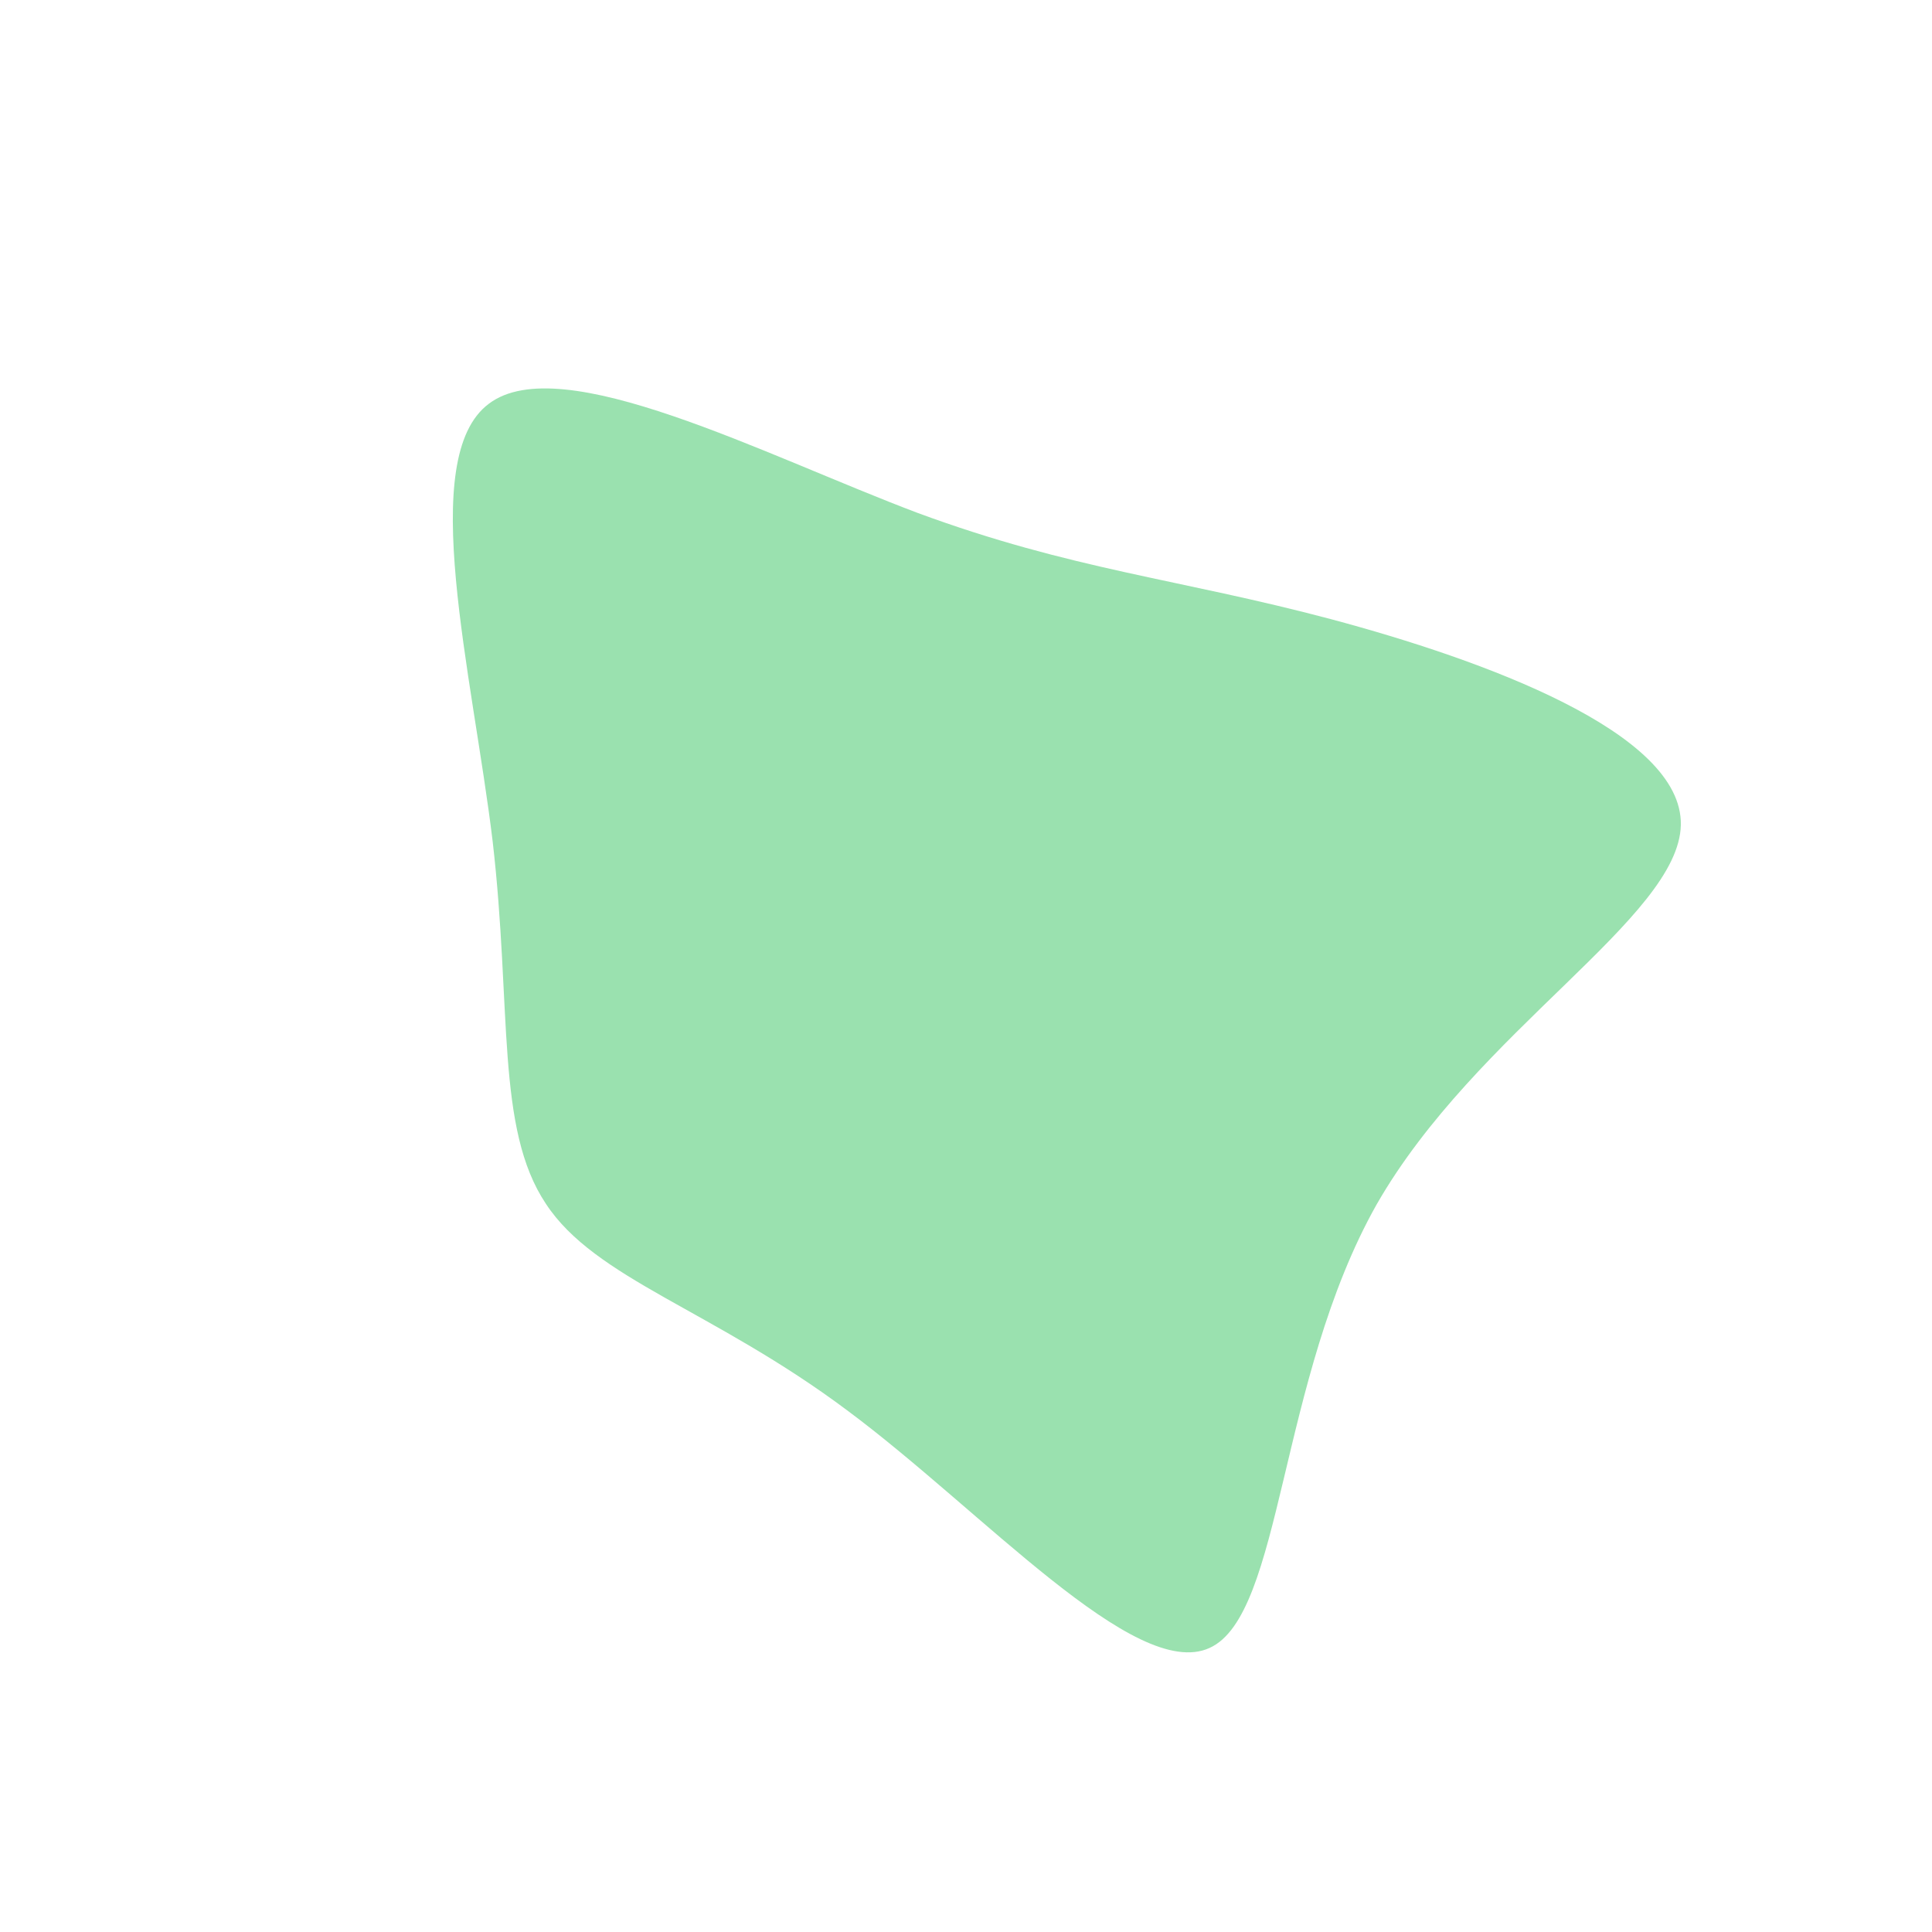 <svg viewBox="0 0 200 200" xmlns="http://www.w3.org/2000/svg">
  <path fill="#9ae1af" d="M37.8,-35.9C53.5,-31.7,74.2,-24.2,74,-14.6C73.8,-5,52.8,6.7,42.5,24.7C32.3,42.8,32.8,67.2,25.2,70.6C17.5,74.1,1.7,56.4,-12.3,46C-26.2,35.6,-38.4,32.4,-43.5,24.6C-48.7,16.8,-47,4.4,-49,-12.9C-51.1,-30.3,-56.9,-52.6,-49.4,-58.2C-41.9,-63.9,-20.9,-52.9,-5,-46.9C11,-41,22,-40.1,37.8,-35.9Z" transform="translate(100 100)" />
</svg>